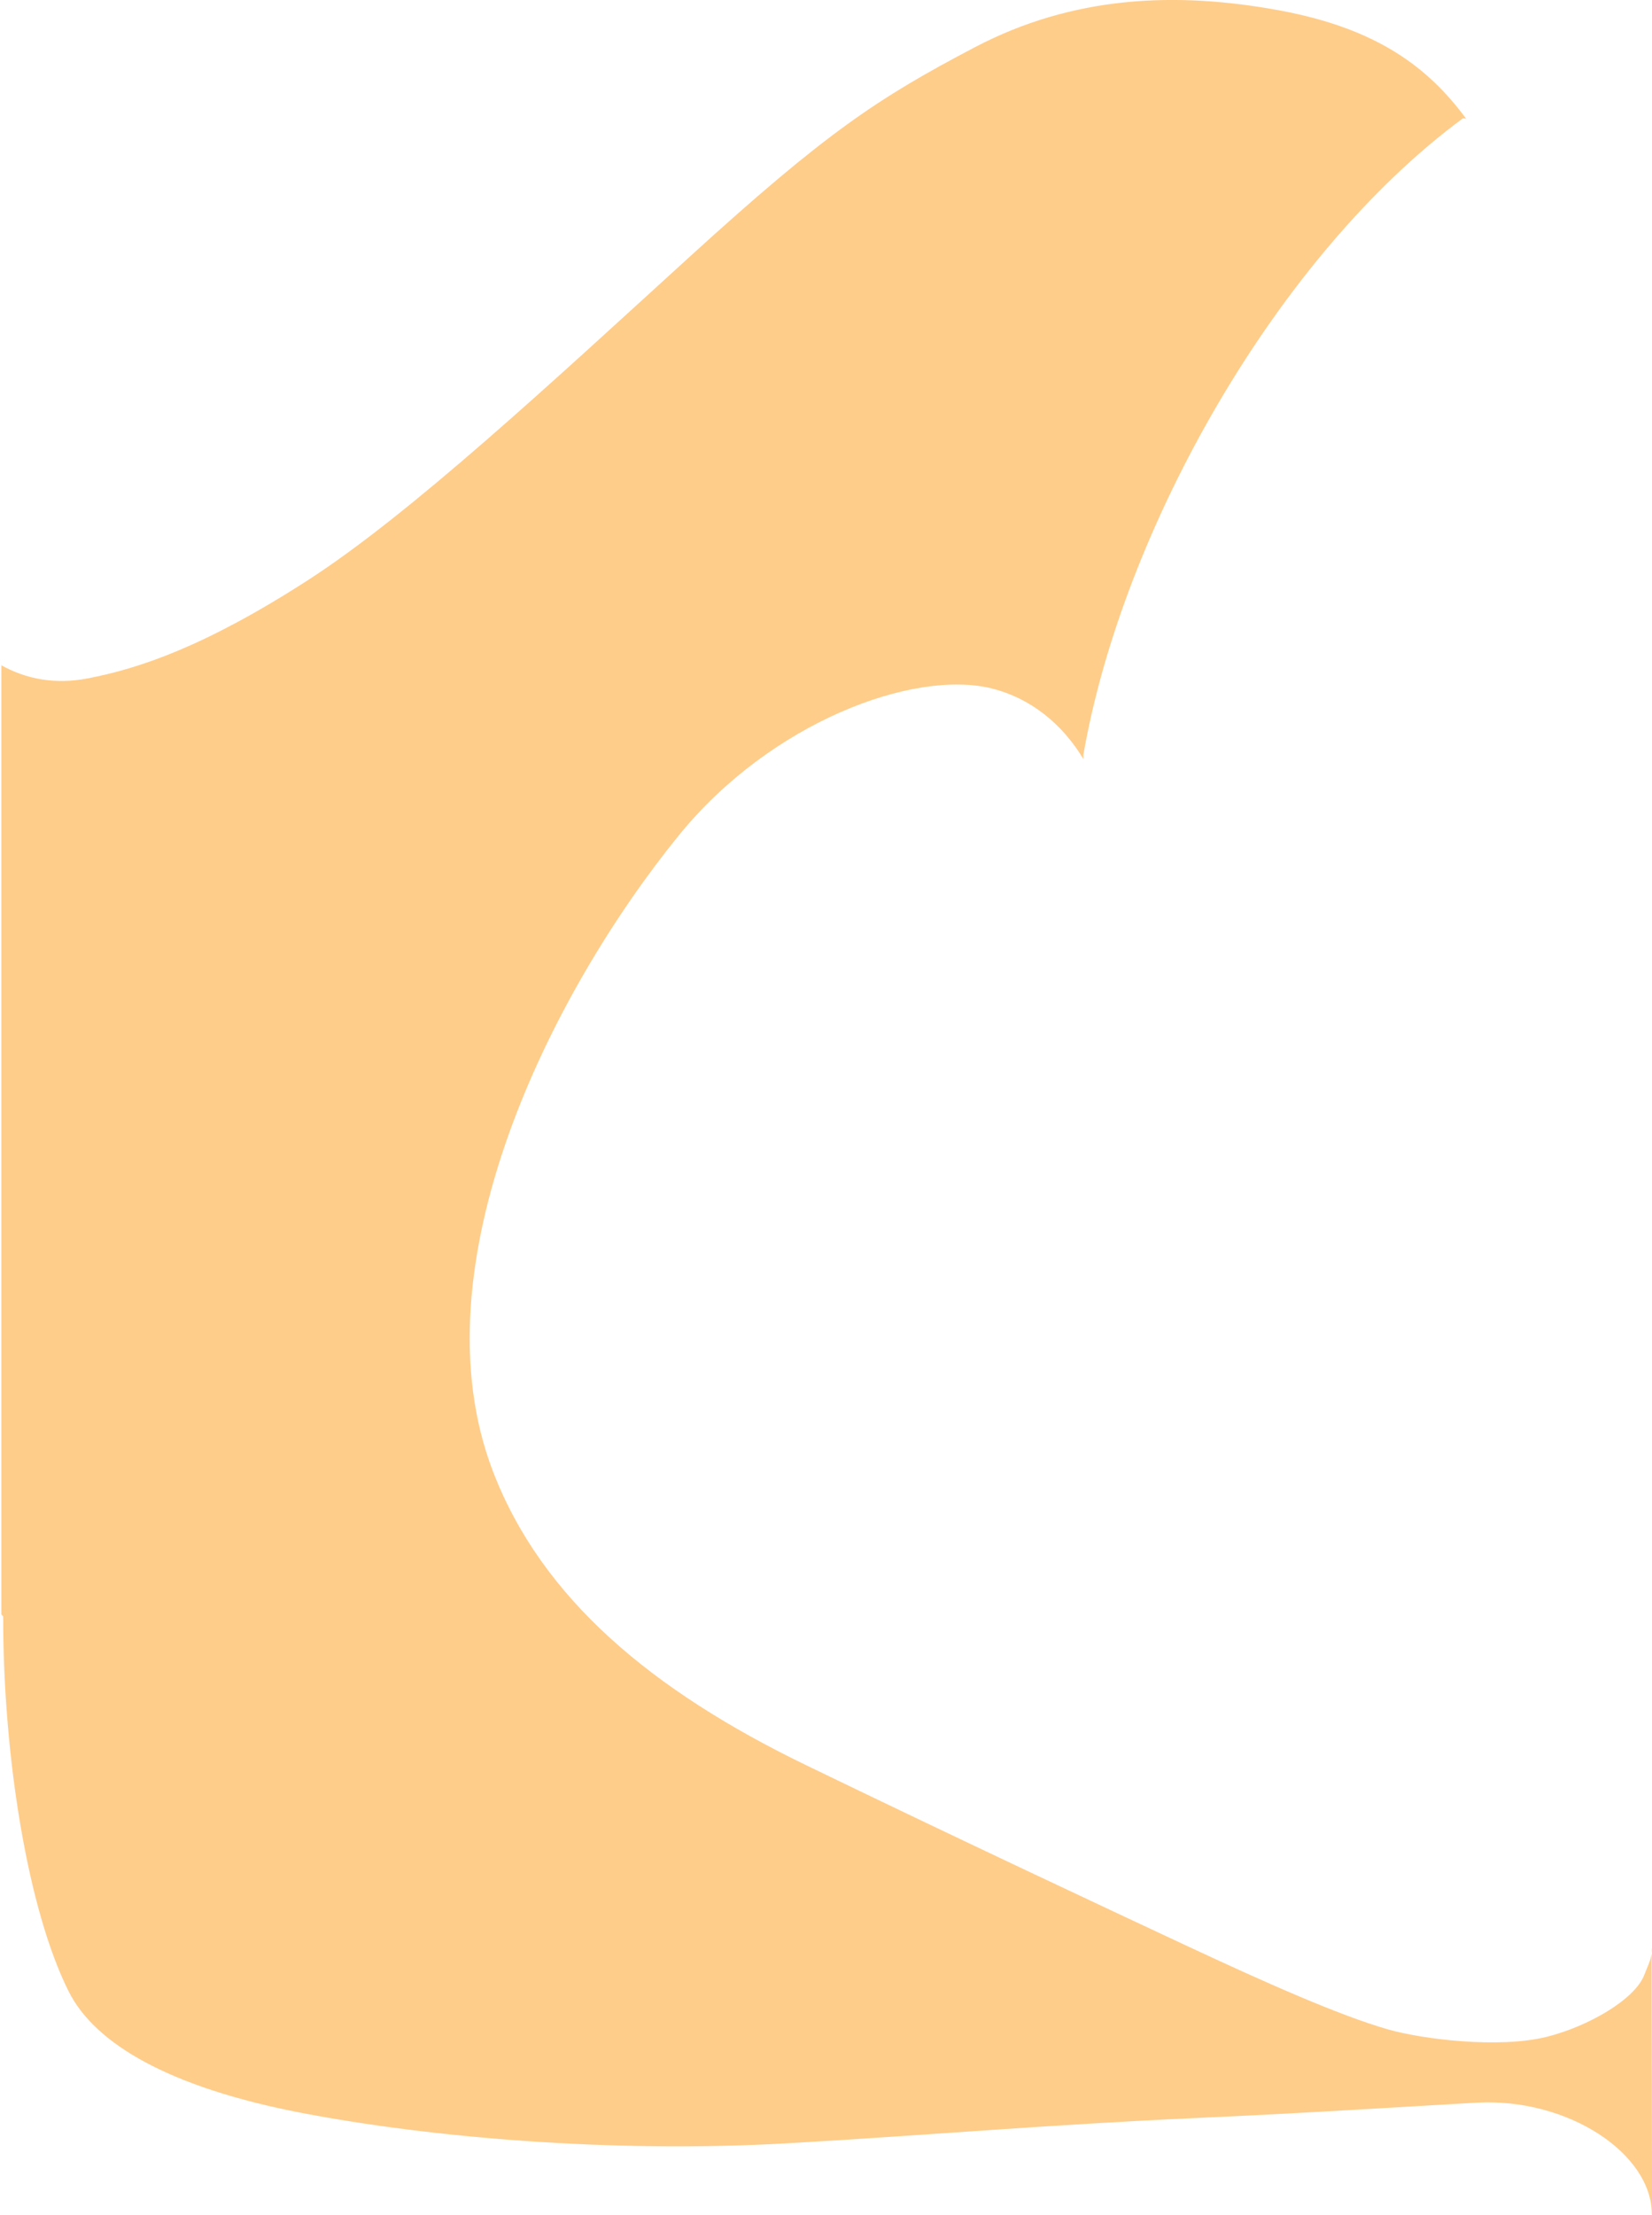 <?xml version="1.0" encoding="iso-8859-1"?>
<!-- Generator: Adobe Illustrator 16.0.0, SVG Export Plug-In . SVG Version: 6.00 Build 0)  -->
<!DOCTYPE svg PUBLIC "-//W3C//DTD SVG 1.1//EN" "http://www.w3.org/Graphics/SVG/1.1/DTD/svg11.dtd">
<svg version="1.1" id="Layer_1" xmlns="http://www.w3.org/2000/svg" xmlns:xlink="http://www.w3.org/1999/xlink" x="0px" y="0px"
	 width="24.066px" height="32.253px" viewBox="0 0 24.066 32.253" style="enable-background:new 0 0 24.066 32.253;"
	 xml:space="preserve">
<path style="fill:#FFCD8A;" d="M21.359,1.729c-0.555-0.752-1.301-1.313-2.707-1.575c-1.531-0.285-3.027-0.213-4.451,0.534
	c-1.425,0.748-2.174,1.247-4.168,3.063s-4.061,3.74-5.557,4.702C2.98,9.416,2.019,9.736,1.271,9.878C0.812,9.966,0.38,9.893,0,9.675
	l0.02,0.011v6.942v6.875l0.026,0.031c0,2.066,0.363,4.277,0.953,5.457c0.385,0.77,1.476,1.402,3.394,1.771
	c1.848,0.354,4.501,0.59,7.083,0.442c2.038-0.116,3.76-0.269,5.977-0.369c1.623-0.073,2.803-0.151,4.057-0.222
	c1.328-0.073,2.553,0.738,2.553,1.623l0.004,0.016l-0.006-3.89l0.002,0.015c0.008,0.127-0.064,0.253-0.109,0.375
	c-0.133,0.354-0.809,0.748-1.416,0.901c-0.701,0.176-1.818,0.036-2.316-0.106c-0.715-0.205-1.793-0.685-2.922-1.212
	c-1.068-0.499-3.35-1.567-5.558-2.636c-2.24-1.084-3.848-2.423-4.56-4.275c-1.154-3.001,0.855-6.983,2.708-9.263
	c1.336-1.644,3.42-2.422,4.561-2.137c0.551,0.138,1.02,0.506,1.332,1.028v-0.065c0.57-3.278,2.824-7.271,5.531-9.266"/>
</svg>
